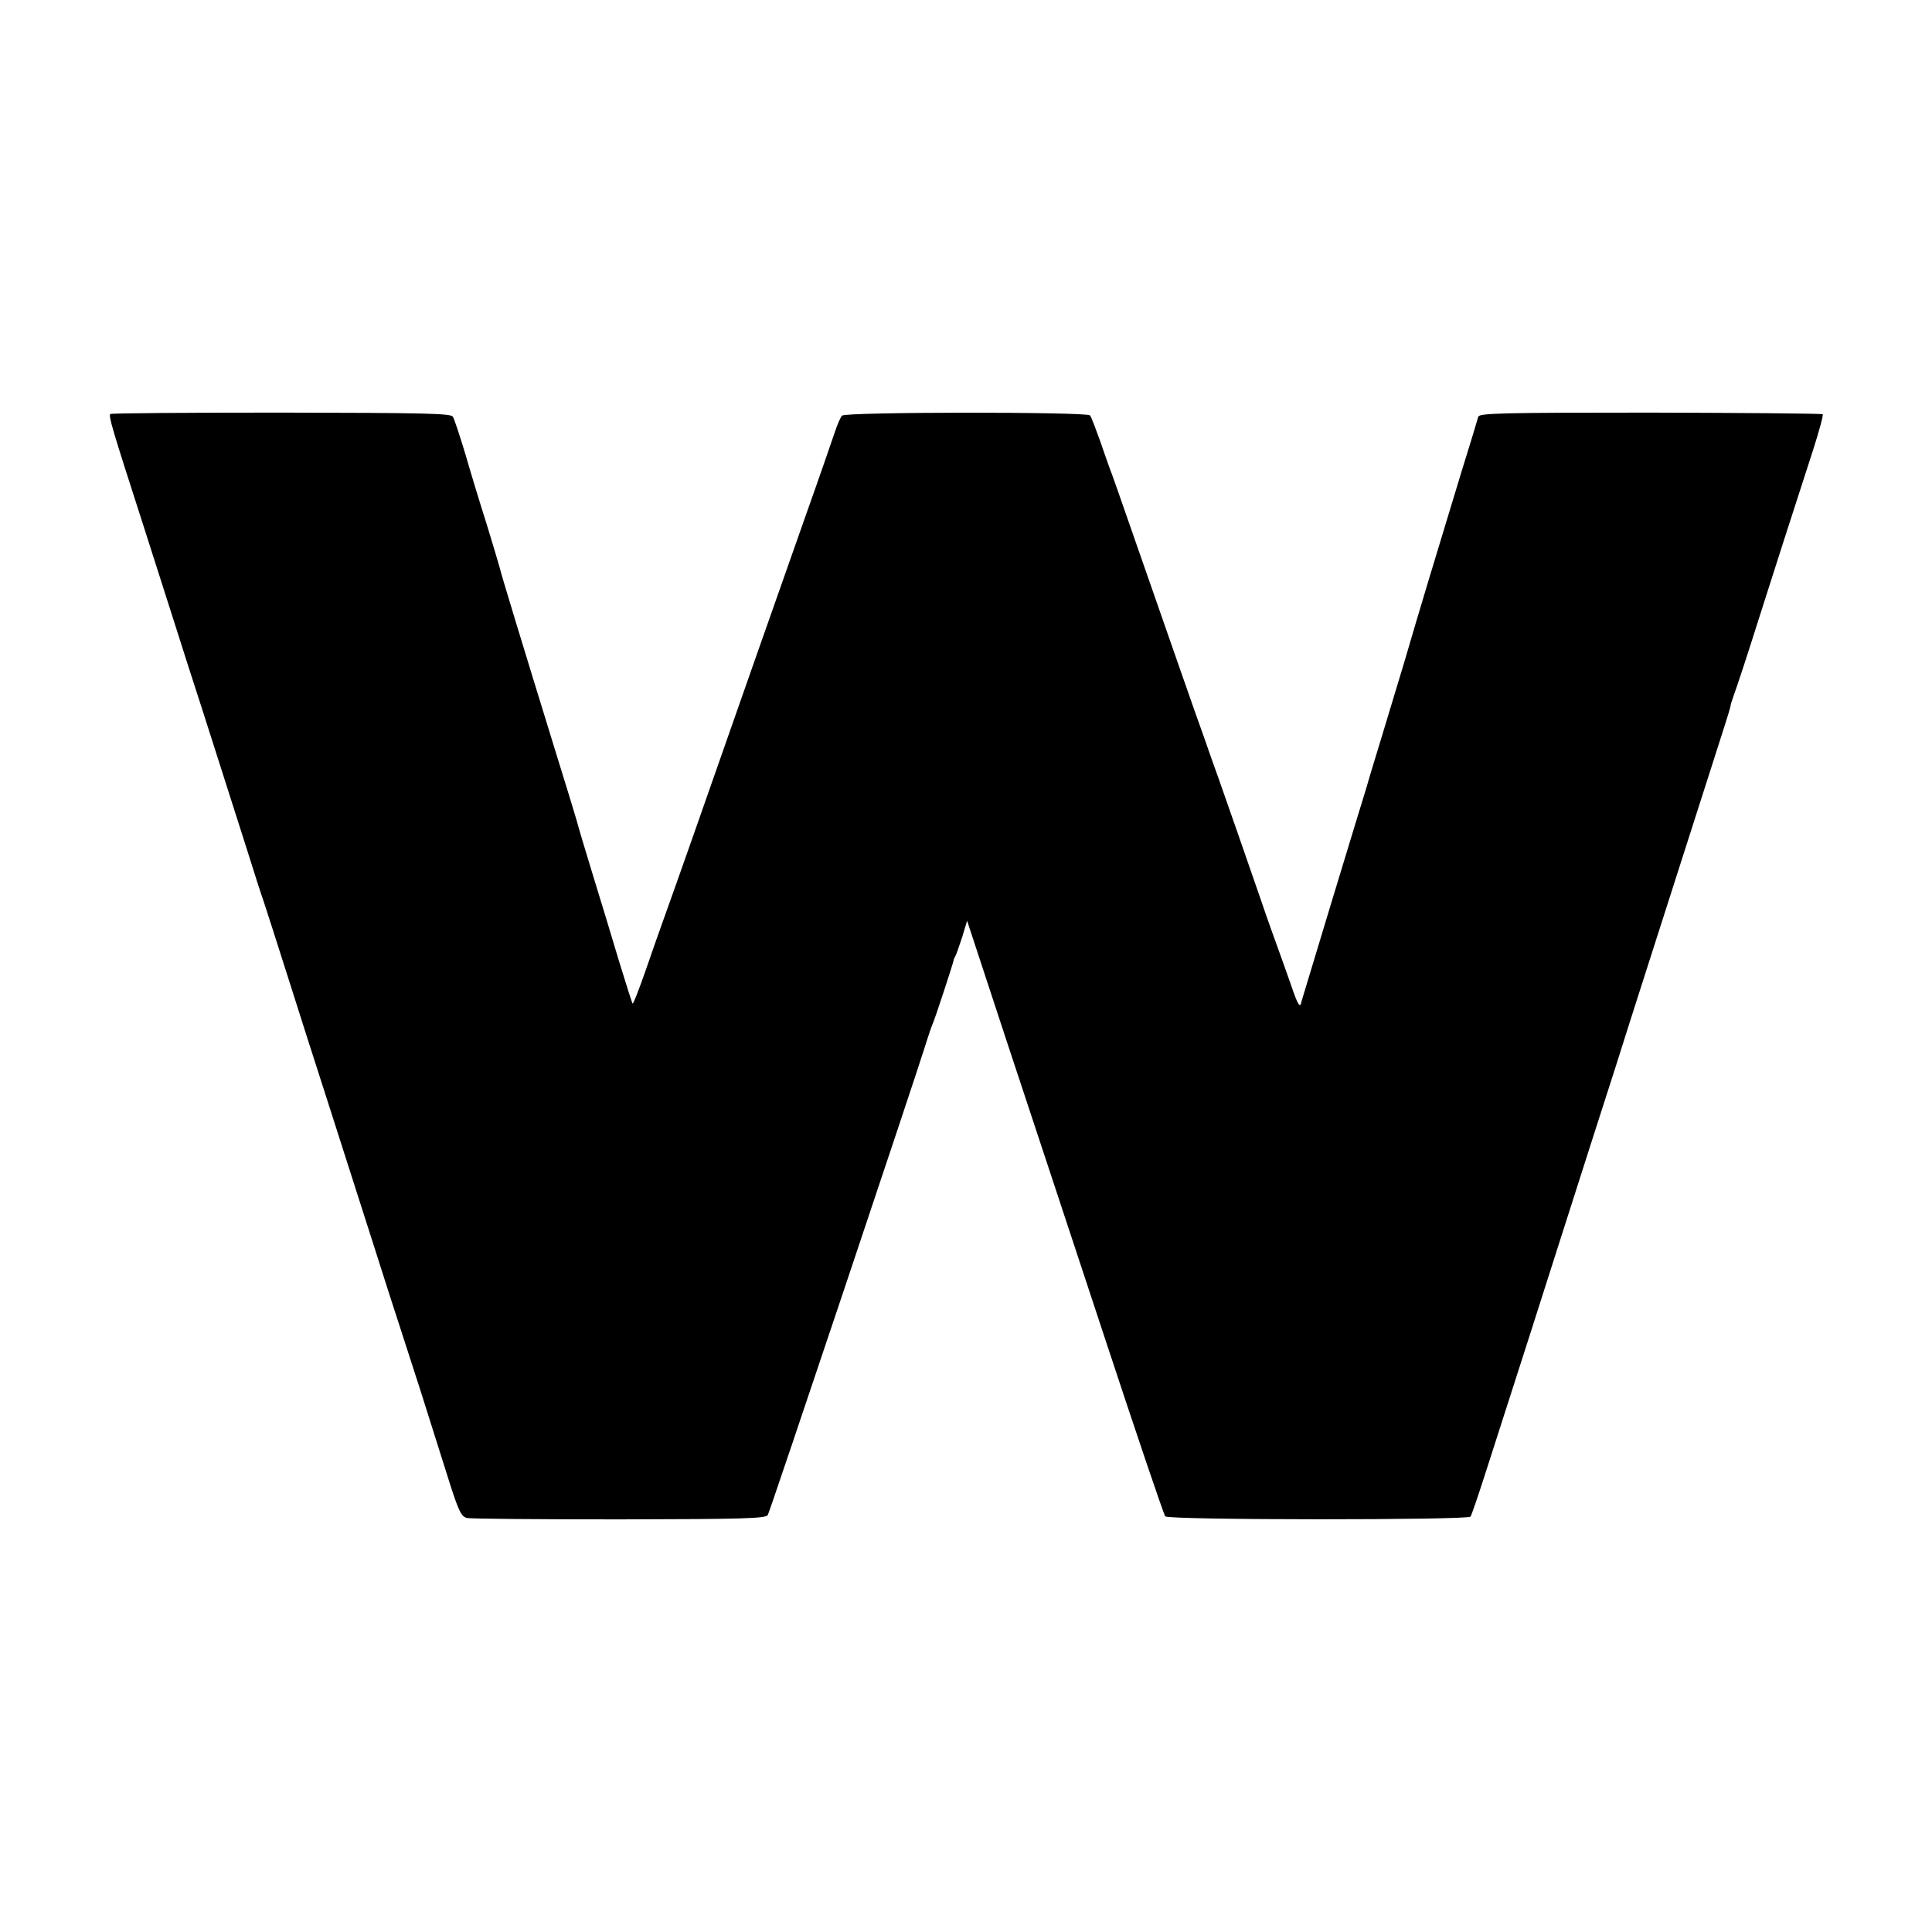 <?xml version="1.0" standalone="no"?>
<!DOCTYPE svg PUBLIC "-//W3C//DTD SVG 20010904//EN"
 "http://www.w3.org/TR/2001/REC-SVG-20010904/DTD/svg10.dtd">
<svg version="1.0" xmlns="http://www.w3.org/2000/svg"
 width="700pt" height="700pt" viewBox="0 0 700 700"
 preserveAspectRatio="xMidYMid meet">
<g transform="translate(0,700) scale(0.1,-0.1)"
fill="#000000" stroke="none">
<path d="M400 5500 c-8 -5 6 -52 115 -390 29 -91 81 -253 115 -360 34 -107 70
-220 80 -250 18 -54 99 -310 187 -585 24 -77 50 -158 58 -180 7 -22 46 -141
85 -265 39 -124 109 -342 155 -485 46 -143 118 -368 160 -500 42 -132 80 -251
85 -265 5 -14 42 -131 84 -260 41 -129 90 -284 109 -345 30 -92 39 -110 59
-115 13 -3 261 -5 552 -5 450 1 531 3 538 16 8 14 530 1571 570 1699 11 36 24
74 29 85 8 18 72 213 74 225 0 3 3 10 6 15 4 6 14 37 25 69 l18 60 143 -435
c79 -239 239 -722 355 -1074 116 -352 215 -644 220 -649 11 -14 1098 -14 1106
-1 4 6 26 71 50 145 141 438 203 632 274 855 84 263 146 457 205 640 19 61 52
164 73 230 34 106 227 709 309 965 17 52 31 98 31 102 0 5 7 25 14 45 8 21 47
139 86 263 70 219 116 364 199 619 22 69 38 127 35 130 -3 3 -283 5 -624 6
-542 0 -620 -2 -624 -15 -2 -8 -29 -98 -61 -200 -95 -312 -159 -524 -204 -679
-17 -57 -53 -176 -80 -265 -27 -88 -54 -177 -59 -196 -6 -19 -61 -199 -122
-400 -61 -201 -112 -370 -114 -377 -5 -29 -13 -17 -39 60 -16 45 -37 105 -47
132 -10 28 -38 104 -60 170 -56 162 -127 366 -155 445 -13 36 -37 103 -53 150
-30 82 -104 296 -259 740 -41 118 -78 224 -83 235 -4 11 -20 56 -35 100 -16
44 -31 85 -36 90 -10 13 -886 13 -898 -1 -5 -5 -17 -31 -26 -59 -9 -27 -58
-169 -110 -315 -88 -249 -265 -753 -411 -1170 -36 -102 -78 -221 -94 -265 -16
-44 -48 -135 -71 -202 -24 -68 -44 -121 -47 -119 -2 2 -24 71 -49 153 -24 81
-67 222 -95 313 -28 91 -54 179 -58 195 -5 17 -38 127 -75 245 -127 412 -198
645 -205 675 -5 17 -26 89 -48 160 -23 72 -57 184 -76 250 -20 66 -40 127 -45
135 -7 12 -93 14 -620 15 -337 0 -617 -2 -621 -5z"/>
</g>
</svg>
